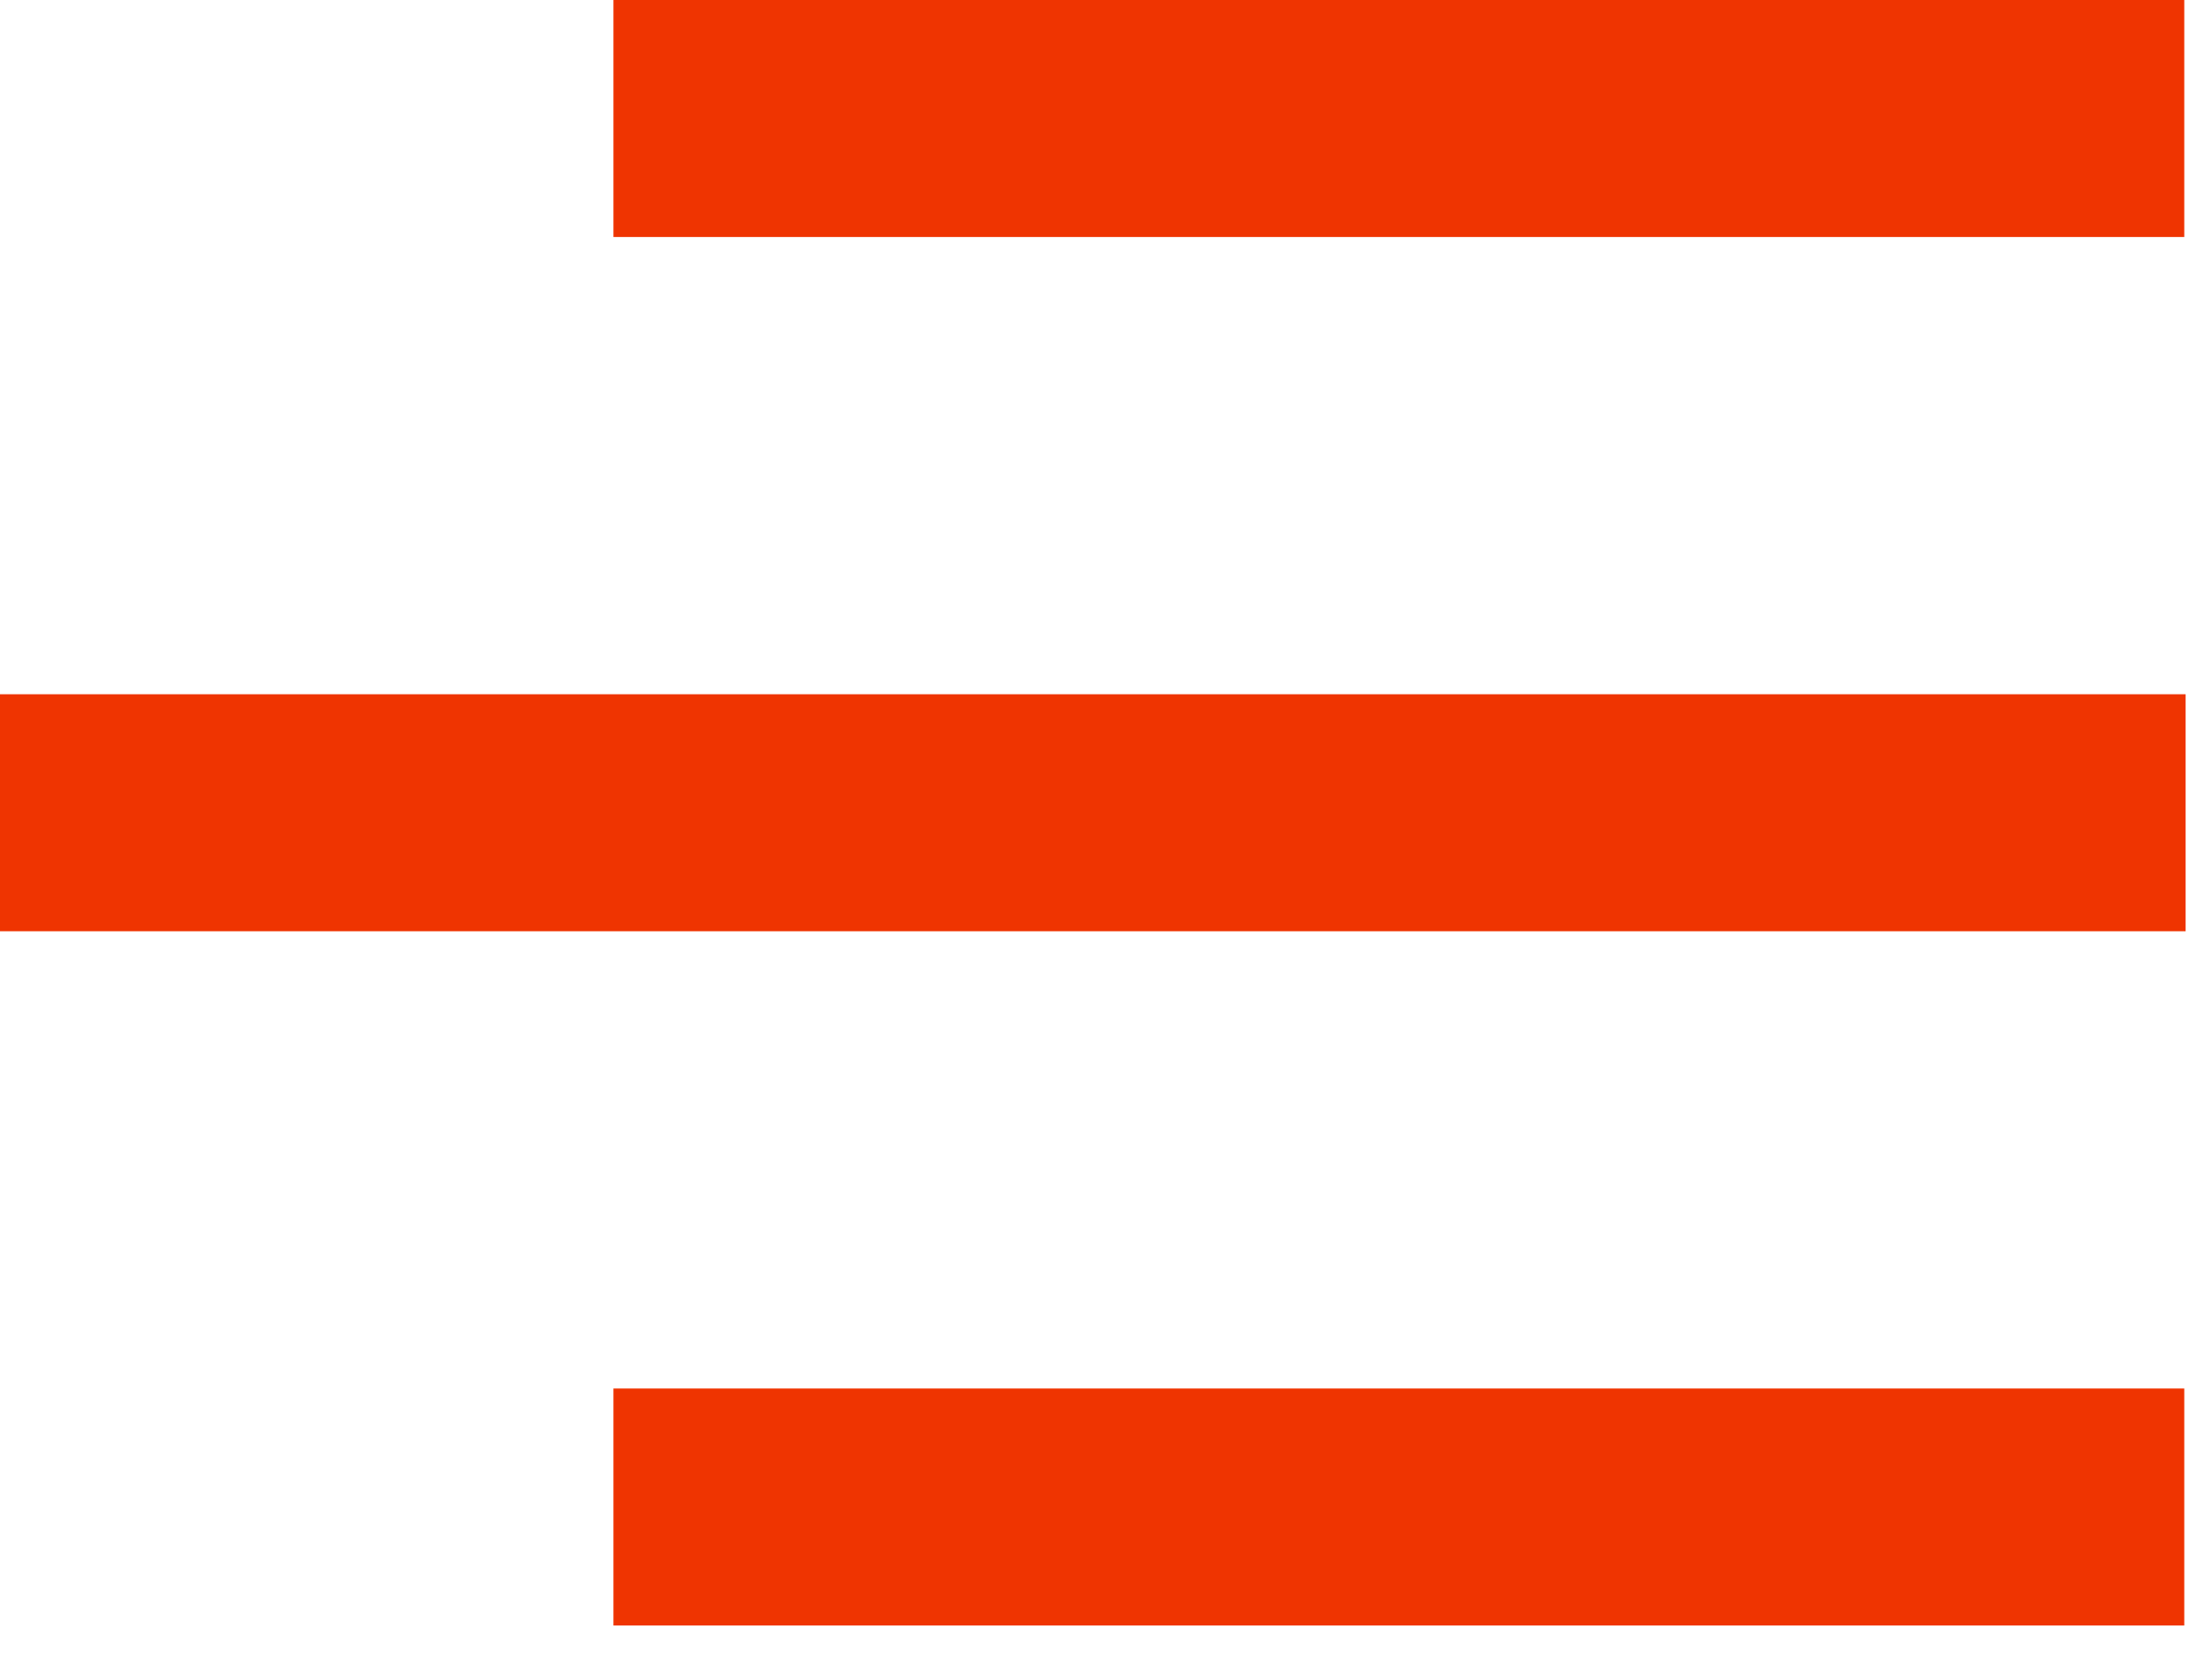 <svg width="28" height="21" viewBox="0 0 28 21" fill="none" xmlns="http://www.w3.org/2000/svg">
<path d="M27.649 0H7.765V3H27.649V0Z" fill="#EF3401"/>
<path d="M27.666 8.788H0V11.788H27.666V8.788Z" fill="#EF3401"/>
<path d="M27.649 17.576H7.765V20.576H27.649V17.576Z" fill="#EF3401"/>
</svg>
